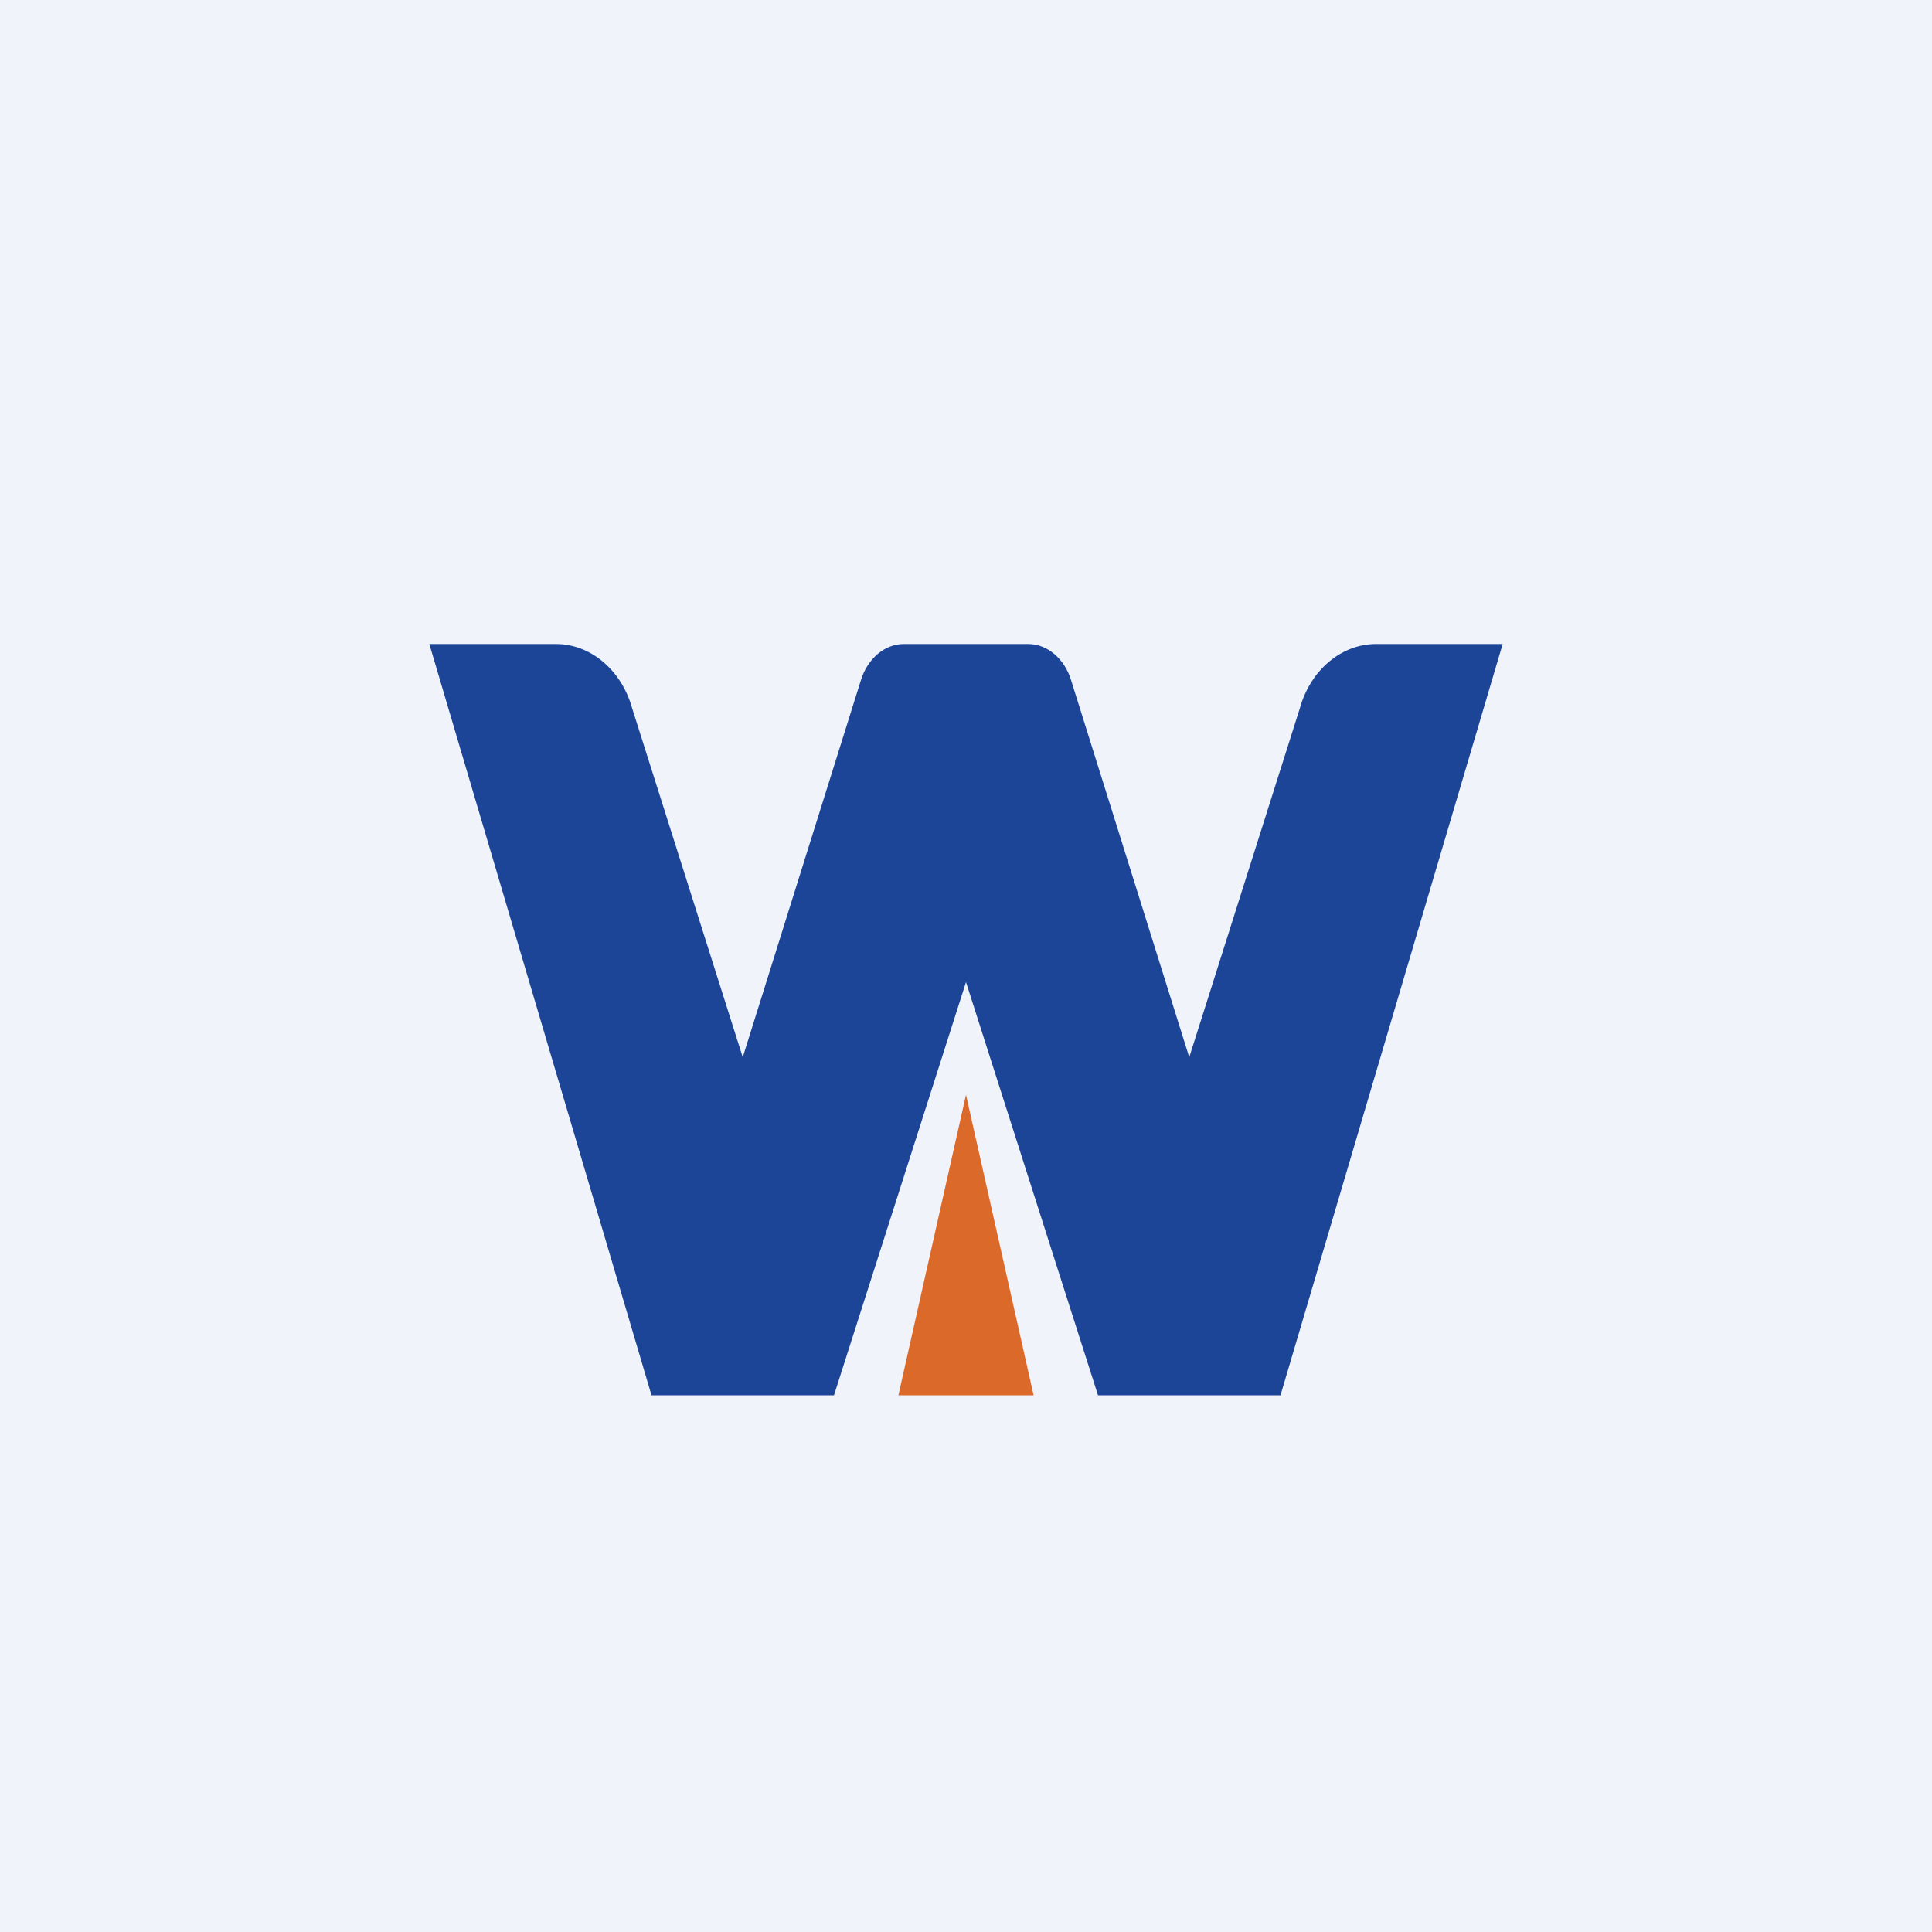 <!-- by TradingView --><svg width="18" height="18" viewBox="0 0 18 18" xmlns="http://www.w3.org/2000/svg"><path fill="#F0F3FA" d="M0 0h18v18H0z"/><path d="M4 6h1.18c.32 0 .61.24.71.6l1.03 3.25 1.1-3.51c.06-.2.22-.34.4-.34h1.16c.18 0 .34.14.4.34l1.1 3.51 1.03-3.25c.1-.36.39-.6.71-.6H14l-2.07 7h-1.7L9 9.15 7.77 13h-1.7L4 6Z" fill="#1C4597"/><path d="m9 10.2.63 2.8H8.37L9 10.2Z" fill="#DB692A"/></svg>